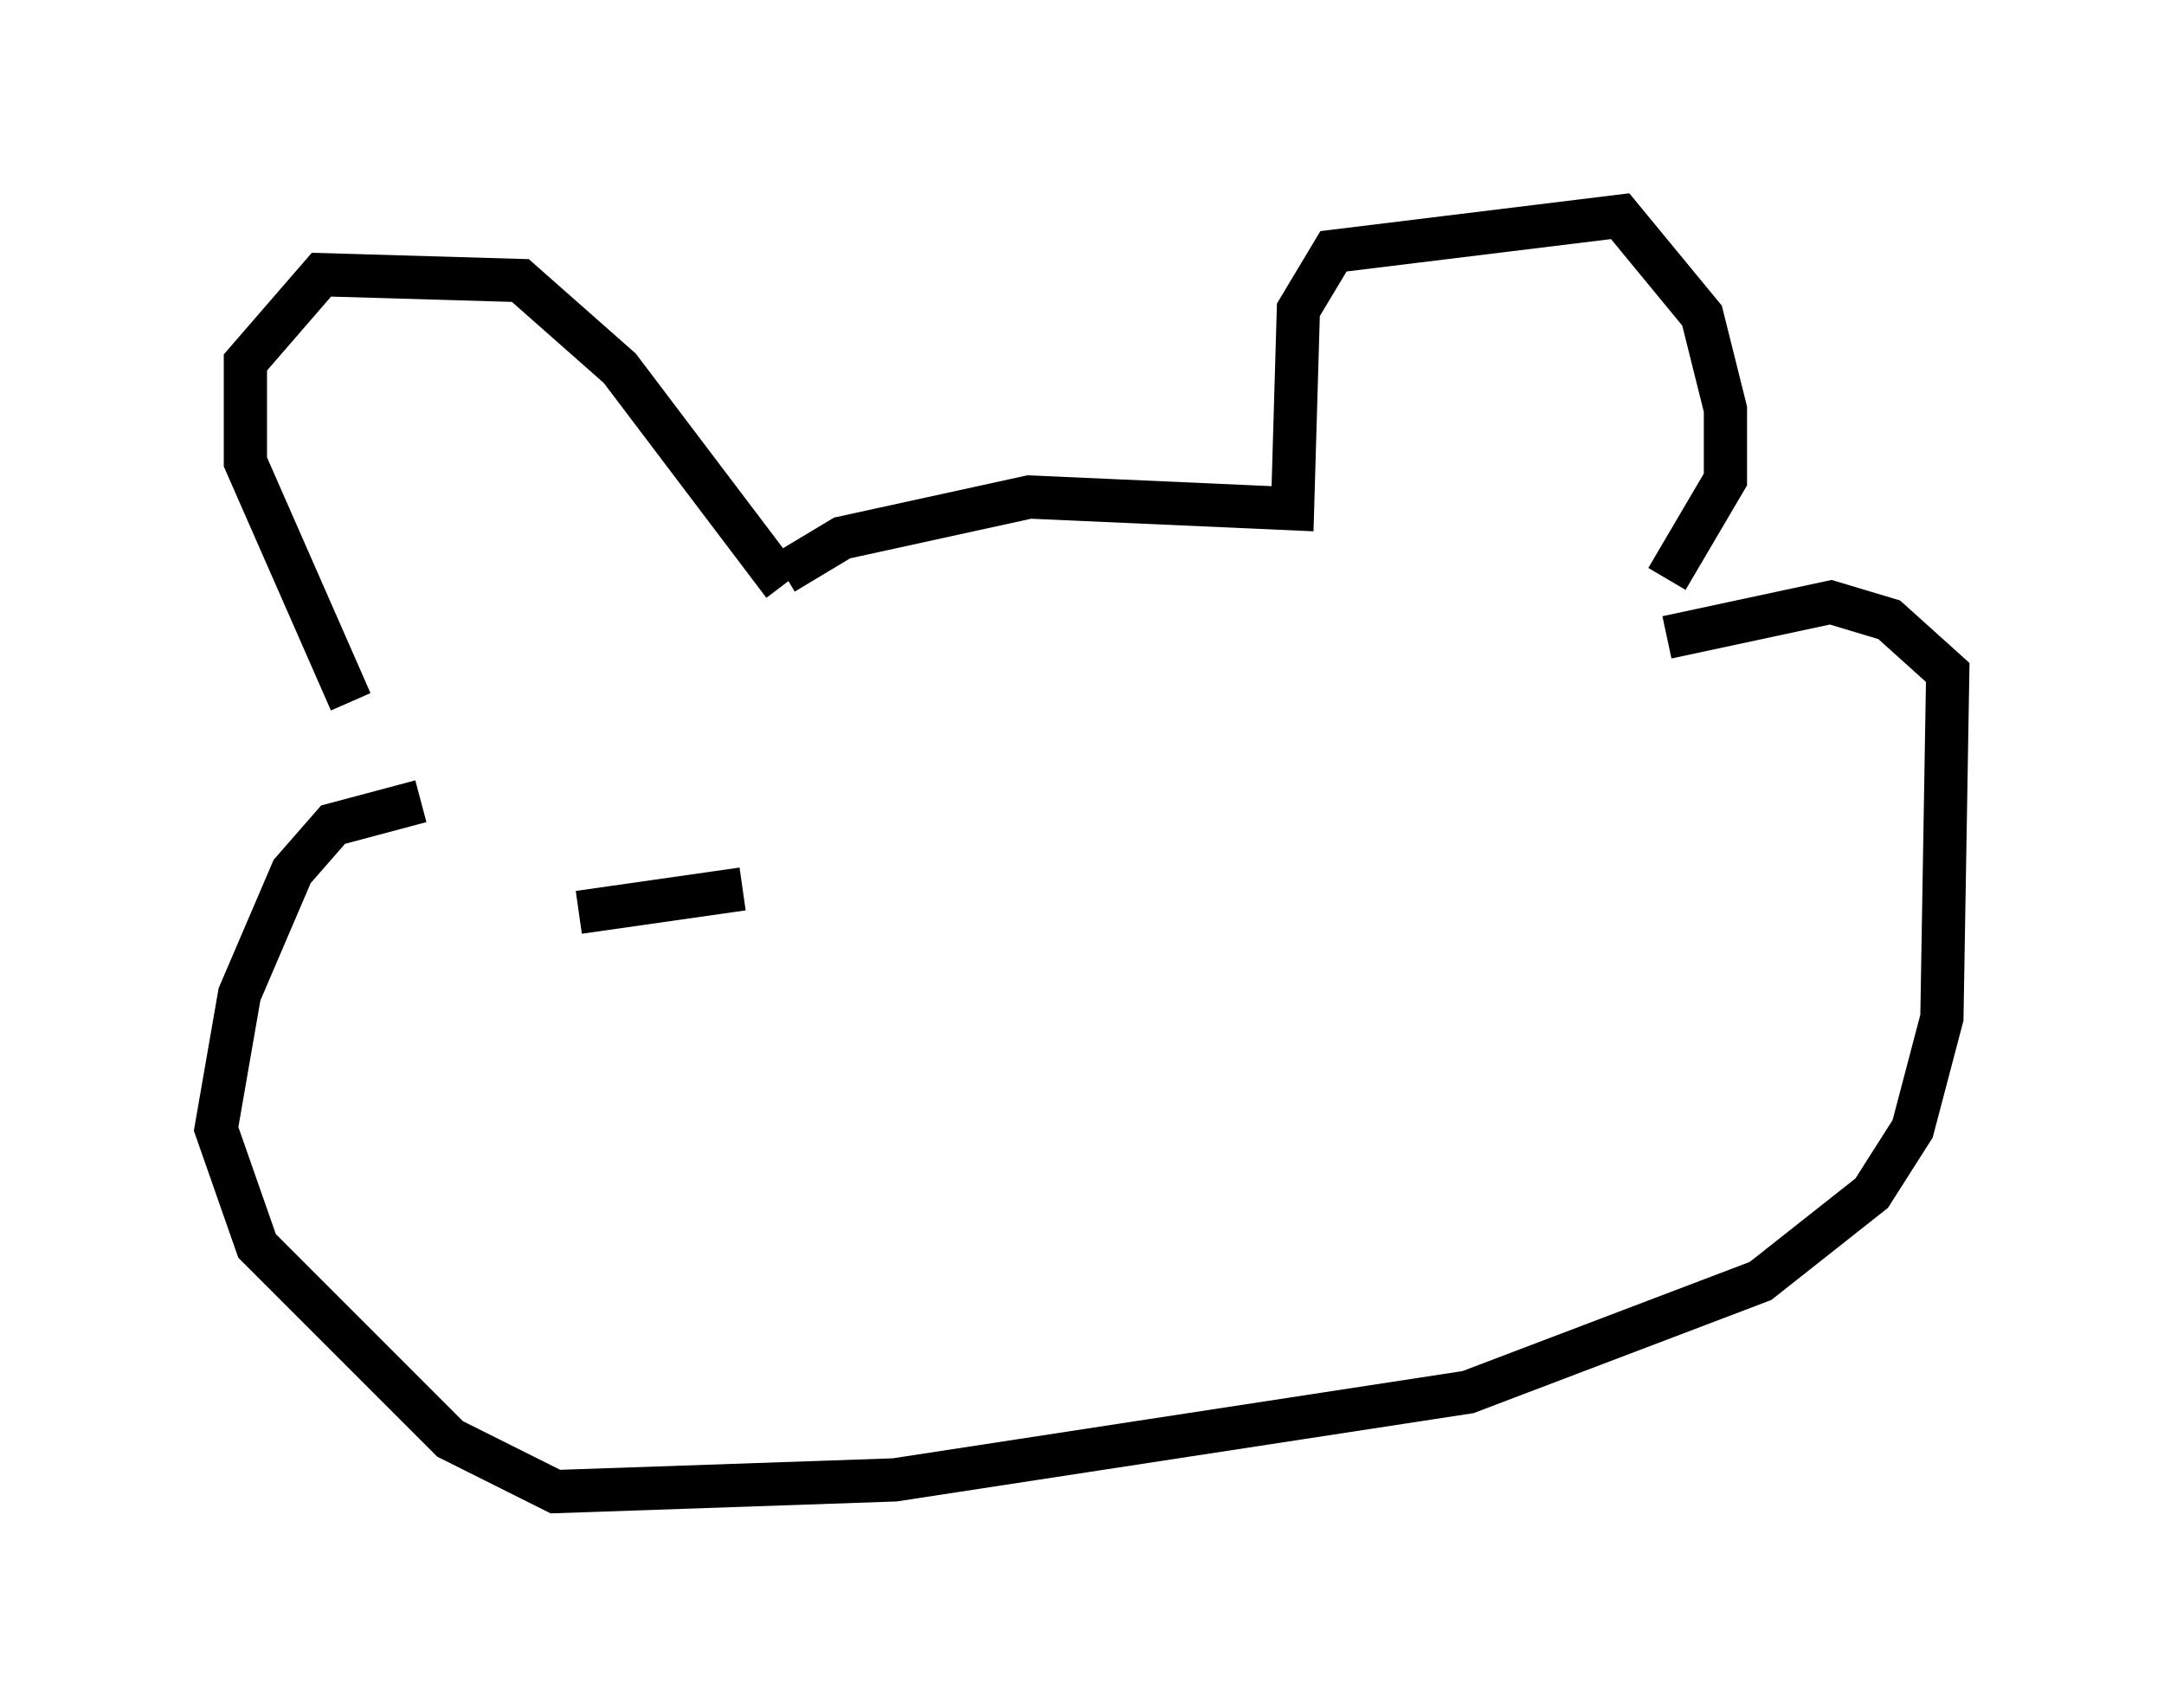 <?xml version="1.0" encoding="utf-8" ?>
<svg baseProfile="full" height="39.499" version="1.1" width="50.054" xmlns="http://www.w3.org/2000/svg" xmlns:ev="http://www.w3.org/2001/xml-events" xmlns:xlink="http://www.w3.org/1999/xlink"><defs /><rect fill="white" height="39.499" width="50.054" x="0" y="0" /><path d="M9.33, 17.449 m-1.218, -1.218 l-2.436, -5.548 0.0, -2.3 l1.759, -2.03 4.601, 0.135 l2.3, 2.03 3.789, 5.007 m0.0, -0.271 l1.353, -0.812 4.33, -0.947 l6.089, 0.271 0.135, -4.601 l0.812, -1.353 6.631, -0.812 l1.894, 2.3 0.541, 2.165 l0.0, 1.624 -1.353, 2.3 m-28.822, 5.142 l-2.03, 0.541 -0.947, 1.083 l-1.218, 2.842 -0.541, 3.112 l0.947, 2.706 4.465, 4.465 l2.436, 1.218 7.848, -0.271 l13.261, -2.03 6.766, -2.571 l2.571, -2.03 0.947, -1.488 l0.677, -2.571 0.135, -7.984 l-1.353, -1.218 -1.353, -0.406 l-3.789, 0.812 m-25.169, 6.36 l3.789, -0.541 " fill="none" stroke="black" stroke-width="1" /></svg>